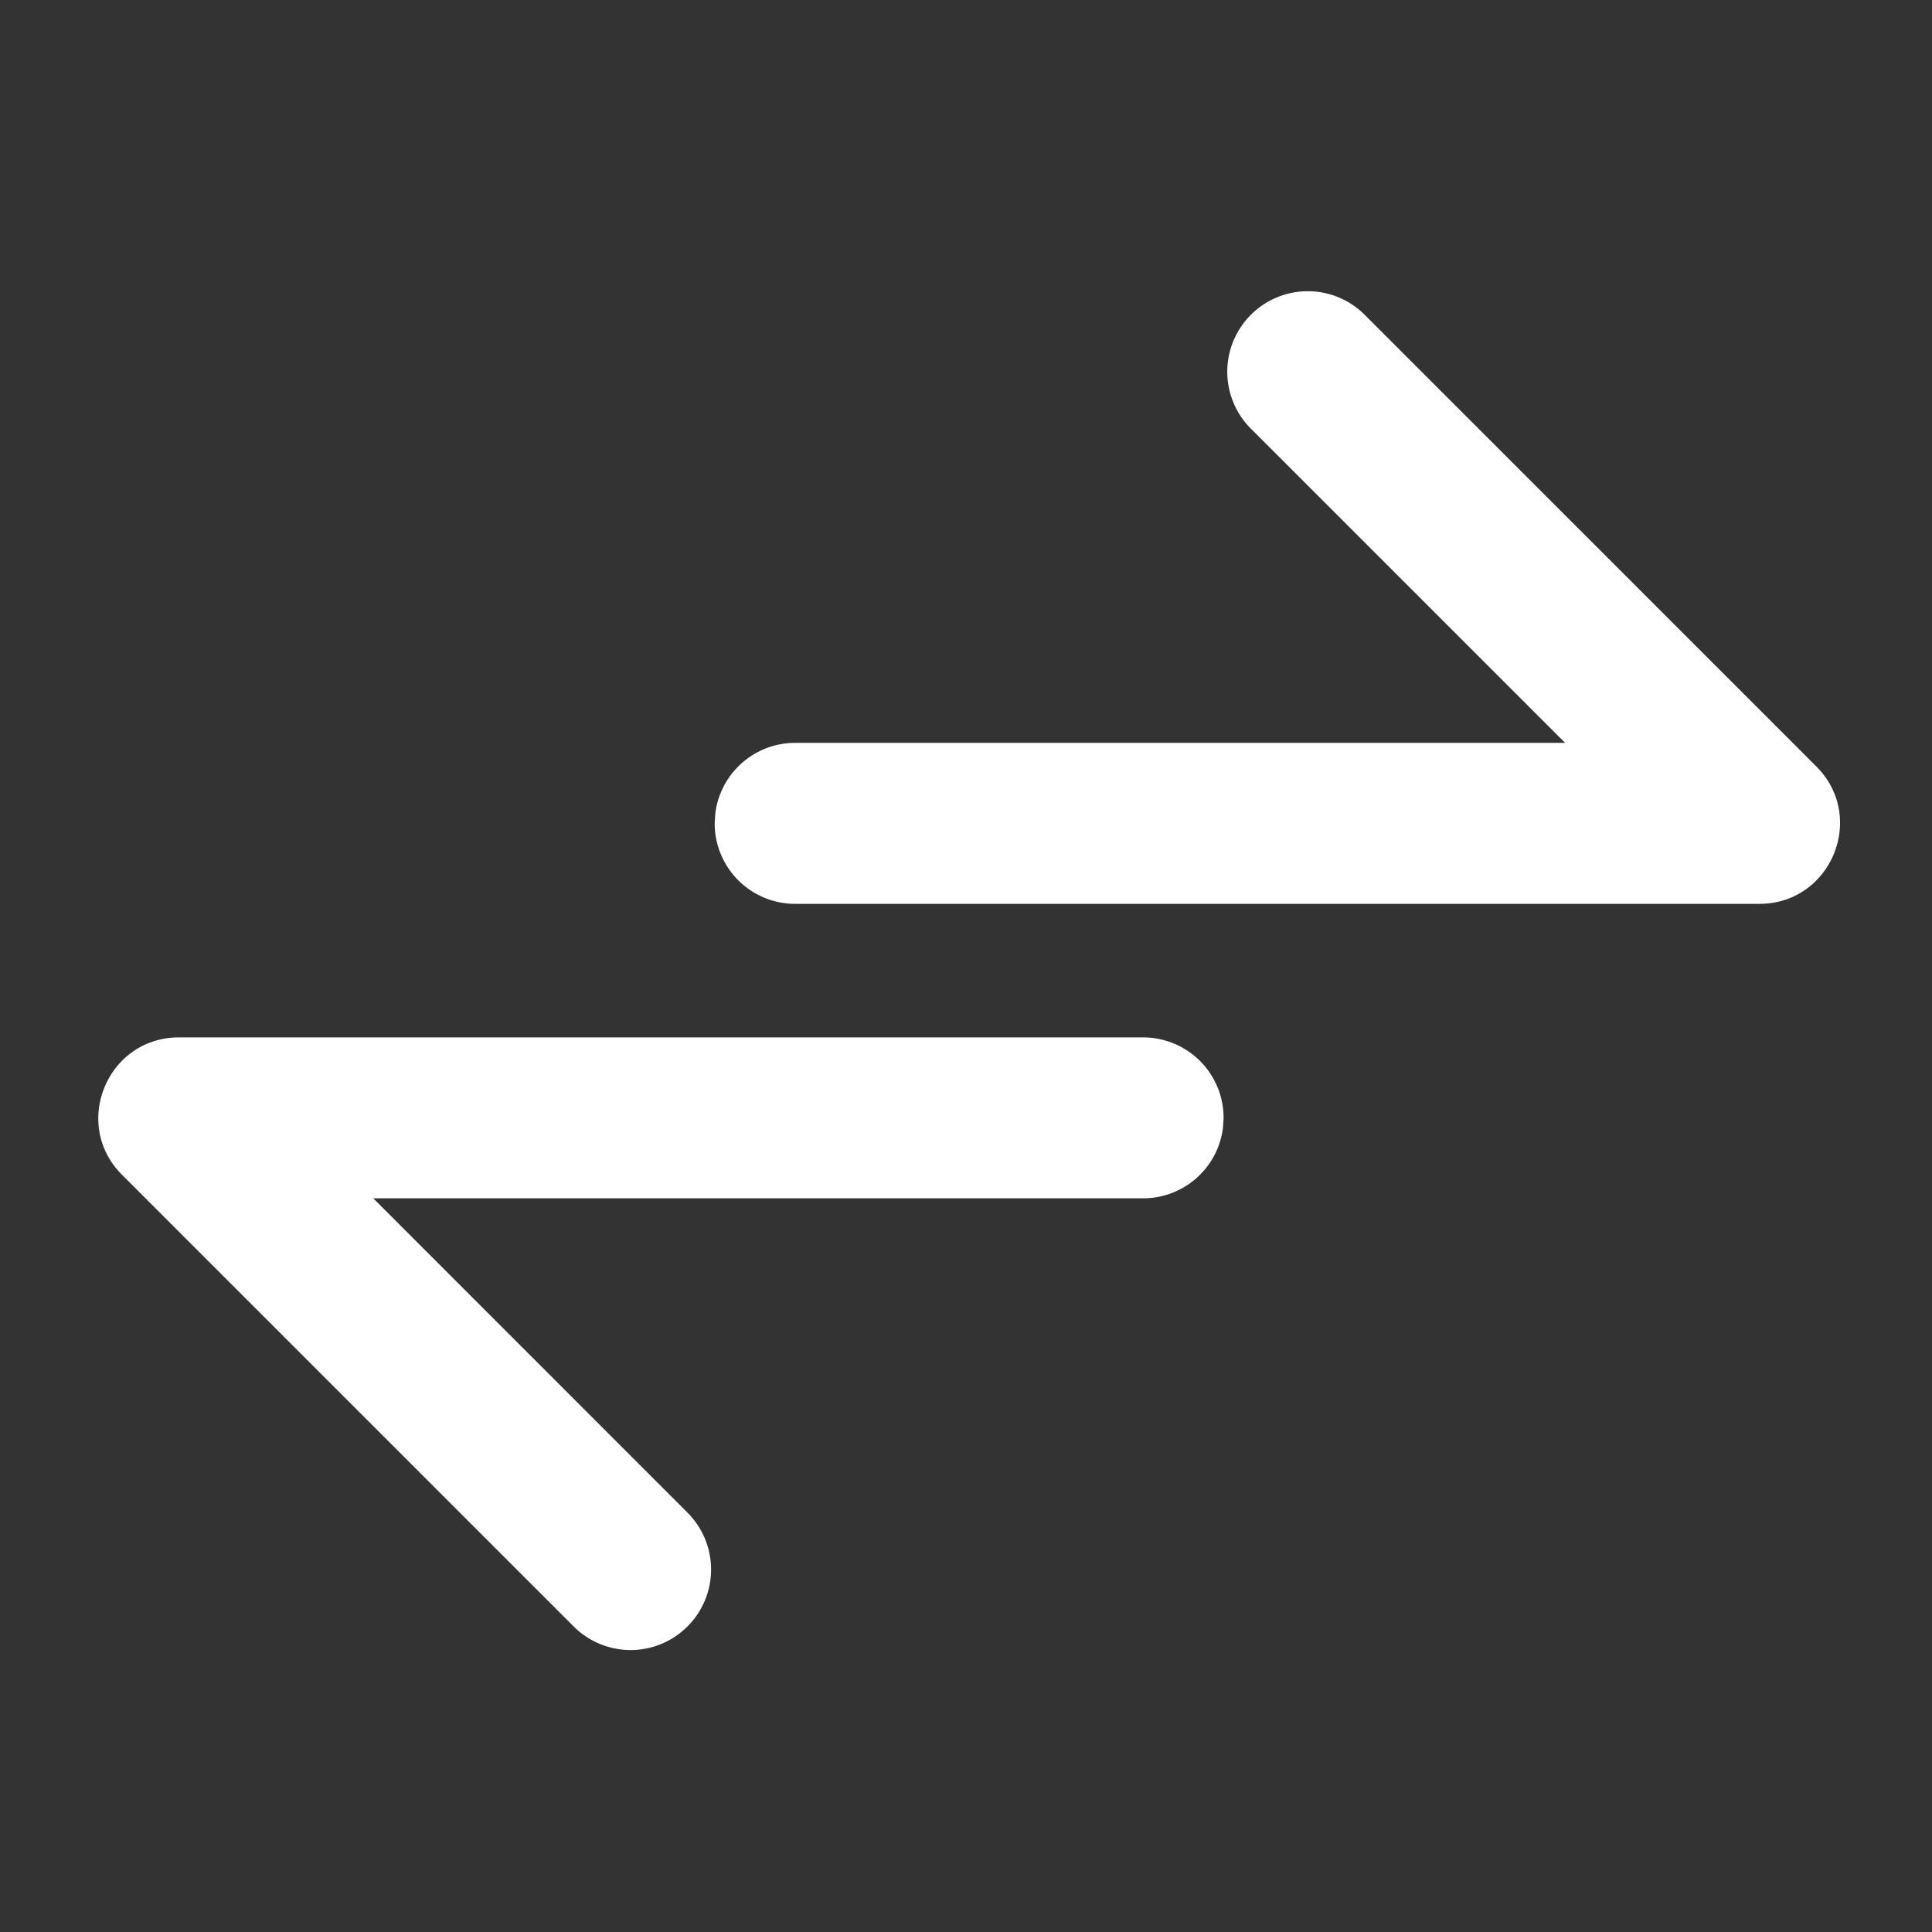 <svg width="24" height="24" viewBox="0 0 24 24" xmlns="http://www.w3.org/2000/svg">
    <rect x="0" y="0" width="24" height="24" fill="#333333" stroke="none"/>
    <path d="M9.878 11.228h11.978c.89 0 1.337-1.077.707-1.707l-5.598-5.598a1 1 0 1 0-1.414 1.414l3.891 3.891H9.878a1 1 0 0 0-.992.875l-.008.125a1 1 0 0 0 1 1zm-2.764 8.964a1 1 0 1 0 1.414-1.414l-3.891-3.892H14.2a1 1 0 0 0 .992-.874l.008-.125a1 1 0 0 0-1-1H2.223c-.891 0-1.337 1.077-.707 1.707l5.598 5.598z" fill="#FFF" fill-rule="nonzero"/>
</svg>
